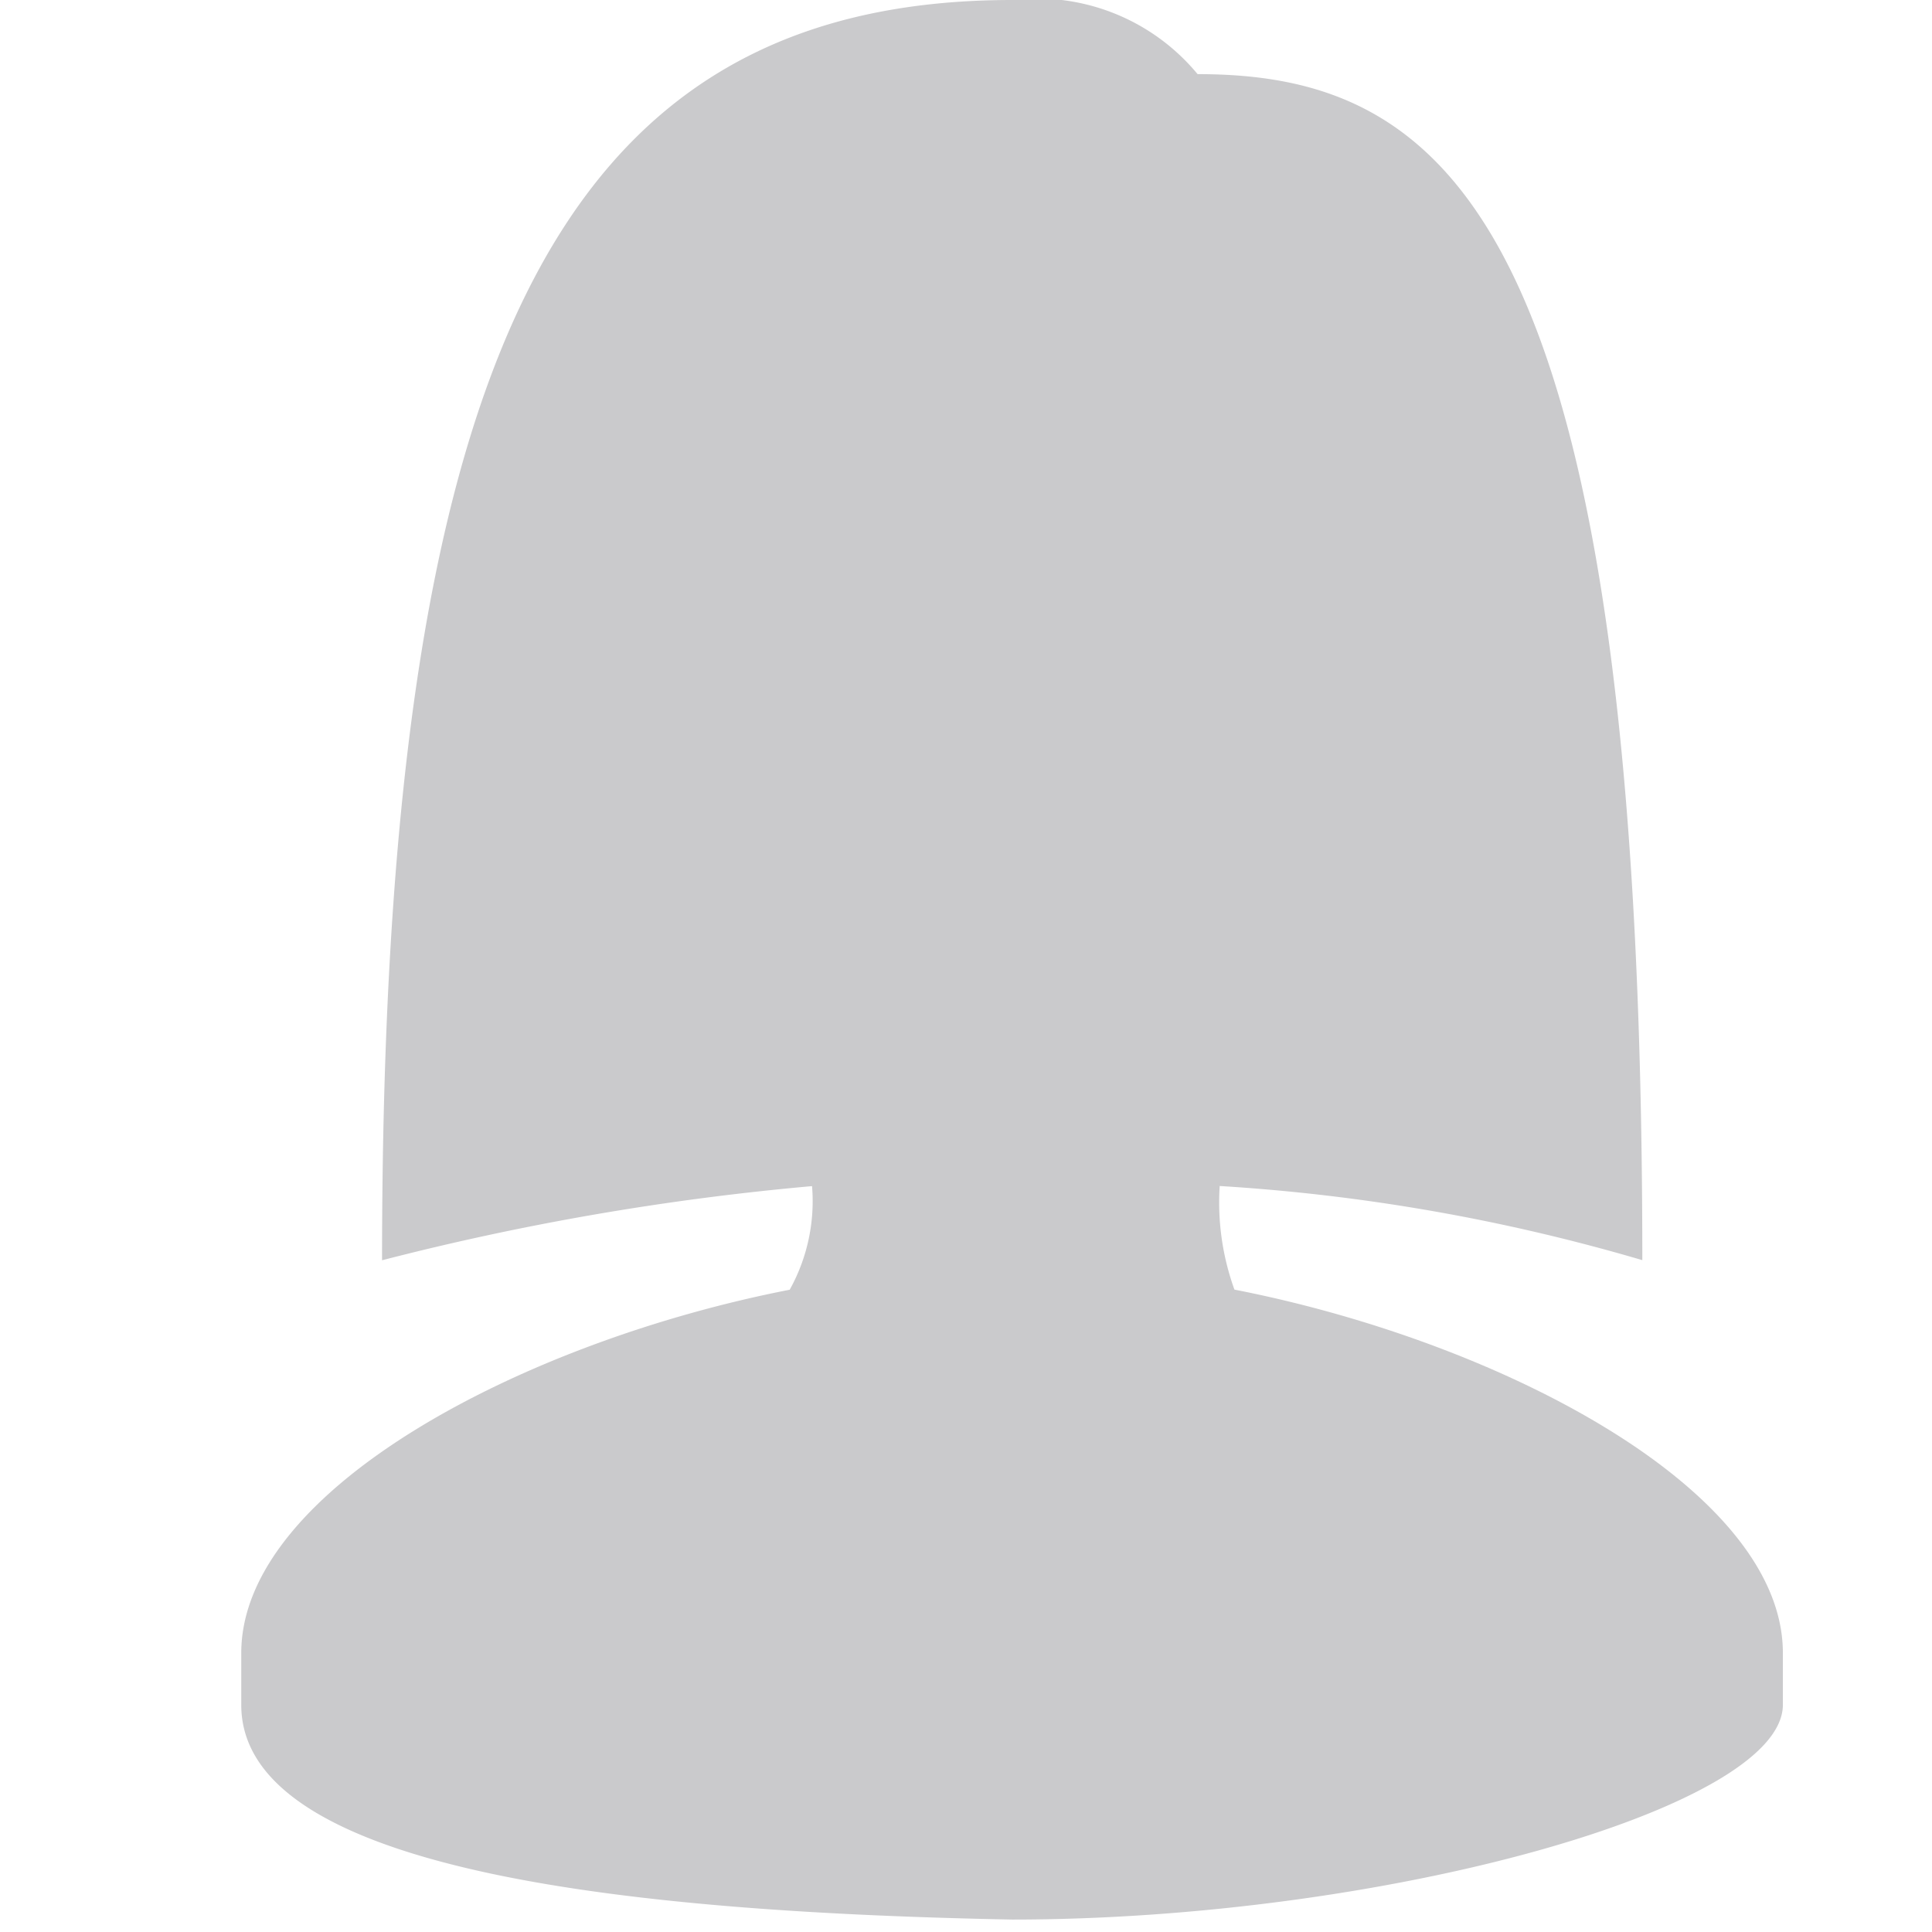 <svg xmlns="http://www.w3.org/2000/svg" width="16" height="16" viewBox="0 0 16 16">
  <g id="Ic_Live_casino" transform="translate(-11806 18555)">
    <rect id="Rectangle_11899" data-name="Rectangle 11899" width="16" height="16" transform="translate(11806 -18555)" fill="none"/>
    <path id="icons8-female-user" d="M2.1,14.119V13.69c0-1.35,2.331-2.578,4.542-3.009a1.509,1.509,0,0,0,.185-.858,22.03,22.03,0,0,0-3.561.614C3.267,3.069,4.679,0,8.485,0A1.726,1.726,0,0,1,10.02.614c2.086,0,3.683,1.228,3.683,9.822a15.8,15.8,0,0,0-3.5-.614,2.124,2.124,0,0,0,.122.858c2.211.432,4.542,1.659,4.542,3.009v.429c0,.858-3.314,1.779-6.383,1.779C5.478,15.838,2.1,15.532,2.1,14.119Z" transform="translate(11805.898 -18555)" fill="#cacacc"/>
  </g>
</svg>

